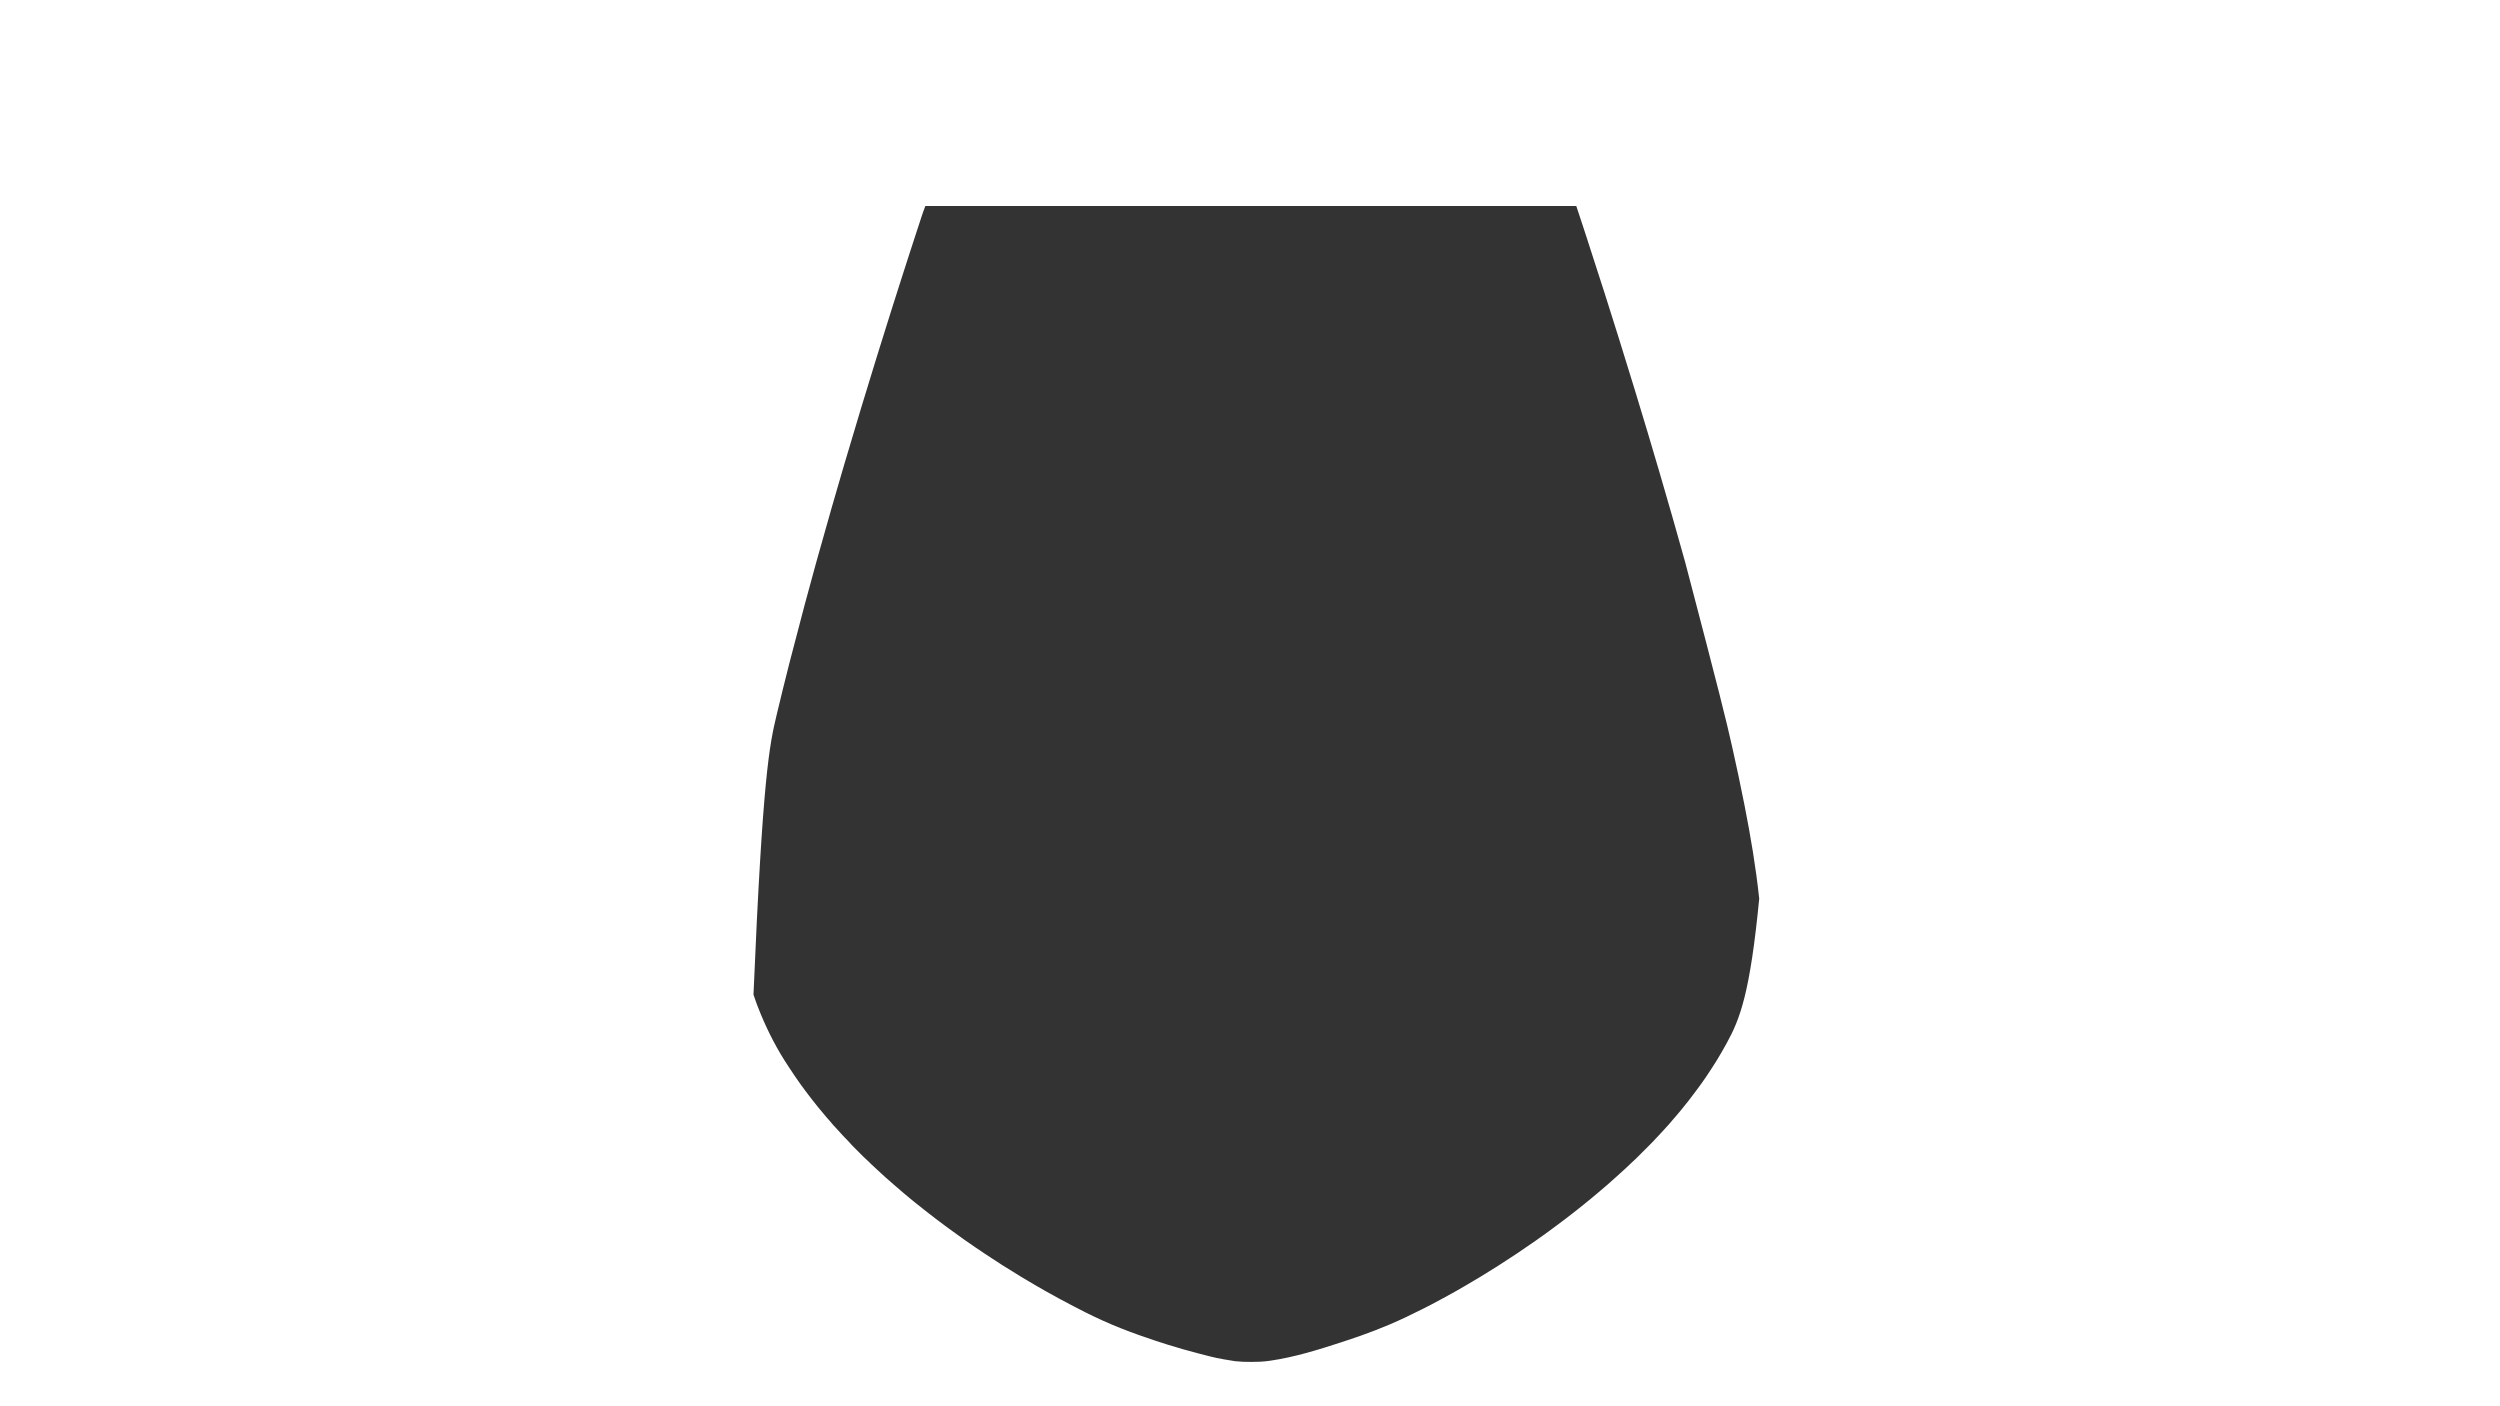 <?xml version="1.0" encoding="UTF-8"?>
<svg version="1.1" xmlns="http://www.w3.org/2000/svg" width="7681" height="4321">
<rect width="100%" height="100%" fill="#333333" stroke="none"/>
<path d="M0 0 C2534.73 0 5069.46 0 7681 0 C7681 1425.93 7681 2851.86 7681 4321 C5146.27 4321 2611.54 4321 0 4321 C0 2895.07 0 1469.14 0 0 Z M2843 633 C2840.345 639.638 2837.84 646.194 2835.602 652.965 C2835.29 653.898 2834.979 654.832 2834.659 655.794 C2833.644 658.841 2832.634 661.889 2831.625 664.938 C2830.909 667.093 2830.193 669.249 2829.477 671.405 C2823.473 689.493 2817.563 707.611 2811.684 725.74 C2809.511 732.437 2807.324 739.13 2805.133 745.82 C2797.745 768.382 2790.425 790.963 2783.207 813.58 C2779.622 824.813 2776.025 836.041 2772.402 847.262 C2772.012 848.47 2771.622 849.678 2771.22 850.923 C2770.827 852.14 2770.435 853.358 2770.03 854.612 C2761.144 882.14 2752.374 909.703 2743.689 937.295 C2740.818 946.414 2737.935 955.529 2735.049 964.643 C2722.665 1003.747 2710.405 1042.886 2698.303 1082.077 C2695.043 1092.633 2691.773 1103.185 2688.497 1113.736 C2660.721 1203.212 2633.596 1292.887 2594.906 1423.524 C2593.416 1428.589 2591.922 1433.652 2590.426 1438.715 C2566.982 1518.082 2544.271 1597.673 2508.609 1724.799 C2507.977 1727.083 2507.345 1729.366 2506.712 1731.648 C2484.164 1813.007 2462.24 1894.541 2427.609 2028.708 C2426.384 2033.503 2425.154 2038.297 2423.921 2043.091 C2411.107 2092.938 2398.951 2142.939 2387 2193 C2386.798 2193.846 2386.596 2194.691 2386.388 2195.562 C2364.093 2288.892 2343.359 2382.632 2315 3056 C2315.32 3056.975 2315.32 3056.975 2315.646 3057.971 C2321.99 3077.3 2329.185 3096.227 2337 3115 C2337.504 3116.212 2338.007 3117.425 2338.526 3118.674 C2361.402 3173.371 2389.281 3227.037 2422.237 3276.359 C2424.078 3279.118 2425.909 3281.883 2427.74 3284.649 C2441.896 3306.075 2441.896 3306.075 2456.631 3327.103 C2458.11 3329.153 2459.577 3331.211 2461.043 3333.27 C2469.449 3345.036 2478.192 3356.533 2487 3368 C2487.951 3369.242 2488.901 3370.484 2489.852 3371.727 C2492.224 3374.826 2494.609 3377.915 2497 3381 C2497.415 3381.536 2497.83 3382.072 2498.257 3382.624 C2508.244 3395.495 2518.605 3408.06 2529.166 3420.465 C2532.013 3423.814 2534.8 3427.206 2537.562 3430.625 C2541.383 3435.324 2545.417 3439.782 2549.52 3444.234 C2552.005 3447.005 2554.354 3449.851 2556.688 3452.75 C2559.727 3456.516 2562.866 3459.985 2566.34 3463.348 C2568.044 3465.044 2569.617 3466.805 2571.188 3468.625 C2575.797 3473.965 2580.614 3479.111 2585.411 3484.281 C2586.976 3485.974 2588.534 3487.673 2590.09 3489.375 C2595.445 3495.224 2600.862 3500.958 2606.551 3506.488 C2608.464 3508.451 2610.237 3510.427 2612.013 3512.508 C2616.533 3517.689 2621.381 3522.524 2626.246 3527.379 C2627.226 3528.359 2628.206 3529.34 2629.185 3530.321 C2631.227 3532.364 2633.27 3534.405 2635.315 3536.445 C2637.915 3539.039 2640.51 3541.638 2643.104 3544.238 C2645.122 3546.26 2647.144 3548.28 2649.165 3550.299 C2650.582 3551.715 2651.997 3553.133 2653.412 3554.551 C2657.911 3559.033 2662.451 3563.392 2667.288 3567.509 C2670.736 3570.512 2673.875 3573.835 2677.066 3577.105 C2680.549 3580.639 2684.171 3583.935 2687.925 3587.179 C2691.498 3590.315 2694.928 3593.601 2698.375 3596.875 C2704.508 3602.674 2710.695 3608.388 2717 3614 C2718.583 3615.437 2720.167 3616.875 2721.75 3618.312 C2726.346 3622.454 2731.04 3626.471 2735.75 3630.481 C2739.46 3633.65 2743.096 3636.883 2746.688 3640.188 C2751.096 3644.234 2755.661 3648.028 2760.316 3651.785 C2762.947 3653.956 2765.479 3656.202 2768 3658.5 C2772.242 3662.361 2776.62 3666.005 2781.078 3669.613 C2784.274 3672.224 2787.421 3674.887 2790.562 3677.562 C2795.057 3681.382 2799.6 3685.122 2804.223 3688.785 C2807.06 3691.048 2809.875 3693.336 2812.687 3695.63 C2820.162 3701.726 2827.698 3707.734 2835.3 3713.67 C2837.551 3715.431 2839.796 3717.199 2842.041 3718.967 C2863.334 3735.729 2884.79 3752.264 2906.653 3768.278 C2909.031 3770.023 2911.405 3771.774 2913.777 3773.527 C2929.315 3785.009 2944.959 3796.333 2960.771 3807.435 C2963.095 3809.067 2965.416 3810.701 2967.738 3812.336 C2987.009 3825.886 3006.53 3839.05 3026.125 3852.125 C3027.007 3852.714 3027.889 3853.303 3028.798 3853.909 C3045.008 3864.729 3061.295 3875.43 3077.75 3885.875 C3079.097 3886.731 3079.097 3886.731 3080.471 3887.604 C3098.86 3899.267 3117.36 3910.741 3136 3922 C3136.98 3922.592 3137.96 3923.185 3138.97 3923.795 C3188.485 3953.697 3238.751 3982.282 3290.098 4008.926 C3293.481 4010.682 3296.857 4012.451 3300.226 4014.235 C3311.562 4020.232 3322.964 4026.083 3334.438 4031.812 C3335.302 4032.244 3336.166 4032.676 3337.056 4033.121 C3352.244 4040.705 3367.535 4047.995 3383 4055 C3385.298 4056.051 3387.596 4057.102 3389.895 4058.152 C3424.985 4074.122 3460.702 4088.019 3497 4101 C3498.405 4101.503 3498.405 4101.503 3499.839 4102.016 C3559.416 4123.317 3619.739 4142.162 3681 4158 C3681.876 4158.227 3682.753 4158.455 3683.656 4158.689 C3738.303 4172.984 3738.303 4172.984 3794 4182 C3795.113 4182.126 3795.113 4182.126 3796.248 4182.255 C3811.676 4183.963 3826.986 4184.362 3842.5 4184.312 C3843.685 4184.311 3844.87 4184.309 3846.091 4184.307 C3864.248 4184.26 3882.018 4183.693 3900 4181 C3901.096 4180.844 3902.192 4180.689 3903.321 4180.528 C3977.207 4169.803 4050.578 4146.987 4121.373 4123.858 C4124.105 4122.966 4126.839 4122.078 4129.573 4121.19 C4193.492 4100.411 4256.274 4076.866 4317 4048 C4317.853 4047.595 4318.706 4047.189 4319.585 4046.772 C4335.339 4039.274 4350.998 4031.594 4366.603 4023.791 C4368.997 4022.594 4371.392 4021.4 4373.788 4020.209 C4388.575 4012.857 4403.195 4005.281 4417.648 3997.293 C4421.049 3995.424 4424.472 3993.599 4427.902 3991.785 C4429.649 3990.861 4429.649 3990.861 4431.431 3989.918 C4432.588 3989.306 4433.745 3988.693 4434.938 3988.062 C4447.751 3981.259 4460.421 3974.231 4473 3967 C4474.03 3966.409 4475.061 3965.817 4476.123 3965.208 C4483.759 3960.823 4491.382 3956.416 4499 3952 C4499.991 3951.427 4500.982 3950.853 4502.002 3950.263 C4533.591 3931.975 4564.841 3913.09 4595.64 3893.5 C4598.103 3891.934 4600.571 3890.375 4603.039 3888.816 C4641.986 3864.179 4680.267 3838.455 4718 3812 C4718.774 3811.458 4719.548 3810.916 4720.345 3810.357 C4729.779 3803.742 4739.147 3797.036 4748.477 3790.273 C4751.444 3788.123 4754.418 3785.983 4757.398 3783.852 C4766.421 3777.391 4775.299 3770.768 4784.106 3764.017 C4789.918 3759.567 4795.779 3755.196 4801.688 3750.875 C4810.938 3744.1 4819.987 3737.086 4829 3730 C4830.249 3729.021 4831.497 3728.042 4832.746 3727.062 C4835.042 3725.261 4837.336 3723.458 4839.629 3721.652 C4841.946 3719.828 4844.267 3718.008 4846.59 3716.191 C4852.789 3711.341 4858.945 3706.448 4865.023 3701.445 C4868.671 3698.449 4872.335 3695.474 4876 3692.5 C4878.048 3690.836 4880.095 3689.173 4882.143 3687.509 C4883.766 3686.19 4885.389 3684.873 4887.012 3683.555 C4893.525 3678.249 4899.946 3672.842 4906.347 3667.403 C4907.97 3666.025 4909.596 3664.651 4911.223 3663.277 C4917.995 3657.56 4924.739 3651.811 4931.461 3646.035 C4933.814 3644.014 4936.173 3642.002 4938.539 3639.996 C4945.549 3634.042 4952.383 3627.94 4959.113 3621.672 C4962.001 3618.999 4964.943 3616.406 4967.918 3613.832 C4971.139 3610.998 4974.288 3608.086 4977.444 3605.181 C4980.547 3602.327 4983.669 3599.496 4986.812 3596.688 C4991.147 3592.795 4995.424 3588.845 4999.688 3584.875 C5000.305 3584.301 5000.923 3583.727 5001.56 3583.135 C5004.583 3580.312 5007.554 3577.456 5010.457 3574.508 C5012.681 3572.264 5014.952 3570.16 5017.368 3568.126 C5023.764 3562.557 5029.671 3556.472 5035.66 3550.473 C5036.977 3549.156 5038.294 3547.84 5039.611 3546.525 C5042.36 3543.777 5045.108 3541.027 5047.854 3538.277 C5051.356 3534.769 5054.863 3531.265 5058.37 3527.763 C5061.088 3525.05 5063.802 3522.334 5066.516 3519.617 C5067.808 3518.325 5069.1 3517.034 5070.393 3515.744 C5079.308 3506.868 5079.308 3506.868 5087.709 3497.511 C5089.524 3495.386 5091.496 3493.445 5093.5 3491.5 C5096.781 3488.257 5099.855 3484.93 5102.855 3481.43 C5105.834 3478.055 5108.919 3474.782 5112 3471.5 C5116.2 3467.021 5120.367 3462.531 5124.371 3457.875 C5126.337 3455.612 5128.357 3453.403 5130.375 3451.188 C5134.324 3446.817 5138.046 3442.297 5141.75 3437.719 C5143.935 3435.079 5146.192 3432.533 5148.5 3430 C5152.724 3425.354 5156.699 3420.543 5160.647 3415.662 C5162.186 3413.772 5163.738 3411.893 5165.293 3410.016 C5172.16 3401.722 5178.937 3393.372 5185.544 3384.869 C5187.124 3382.841 5188.712 3380.819 5190.301 3378.797 C5198.138 3368.802 5205.743 3358.658 5213.237 3348.404 C5215.017 3345.976 5216.809 3343.557 5218.605 3341.141 C5225.961 3331.237 5233.119 3321.238 5240 3311 C5240.736 3309.907 5241.471 3308.814 5242.229 3307.688 C5252.374 3292.598 5262.462 3277.483 5272 3262 C5272.629 3260.983 5273.259 3259.967 5273.907 3258.919 C5284.438 3241.878 5294.428 3224.602 5304 3207 C5304.616 3205.877 5305.232 3204.753 5305.866 3203.596 C5346.014 3130.322 5376.958 3051.327 5405 2761 C5404.891 2759.981 5404.781 2758.963 5404.669 2757.914 C5394.627 2664.625 5379.097 2571.92 5360.486 2477.466 C5359.988 2474.939 5359.491 2472.412 5358.994 2469.884 C5347.491 2411.406 5335.08 2353.145 5322 2295 C5321.812 2294.163 5321.623 2293.326 5321.429 2292.463 C5303.298 2211.875 5283.677 2131.633 5178 1729 C5177.779 1728.204 5177.558 1727.408 5177.33 1726.588 C5152.437 1636.971 5126.852 1547.54 5100.672 1458.291 C5100 1455.999 5099.328 1453.706 5098.656 1451.413 C5074.913 1370.39 5050.794 1289.471 5026.065 1208.742 C5024.336 1203.097 5022.609 1197.452 5020.883 1191.806 C5005.779 1142.409 4990.541 1093.056 4975.115 1043.758 C4973.49 1038.566 4971.866 1033.373 4970.243 1028.179 C4958.243 989.778 4946.14 951.41 4933.934 913.074 C4932.401 908.261 4930.87 903.448 4929.34 898.634 C4911.112 841.29 4892.626 784.031 4873.894 726.849 C4871.438 719.347 4868.994 711.841 4866.559 704.332 C4858.833 680.51 4850.92 656.76 4843 633 C4183 633 3523 633 2843 633 Z " fill="#ffffff" transform="translate(0,0)"/>
</svg>
